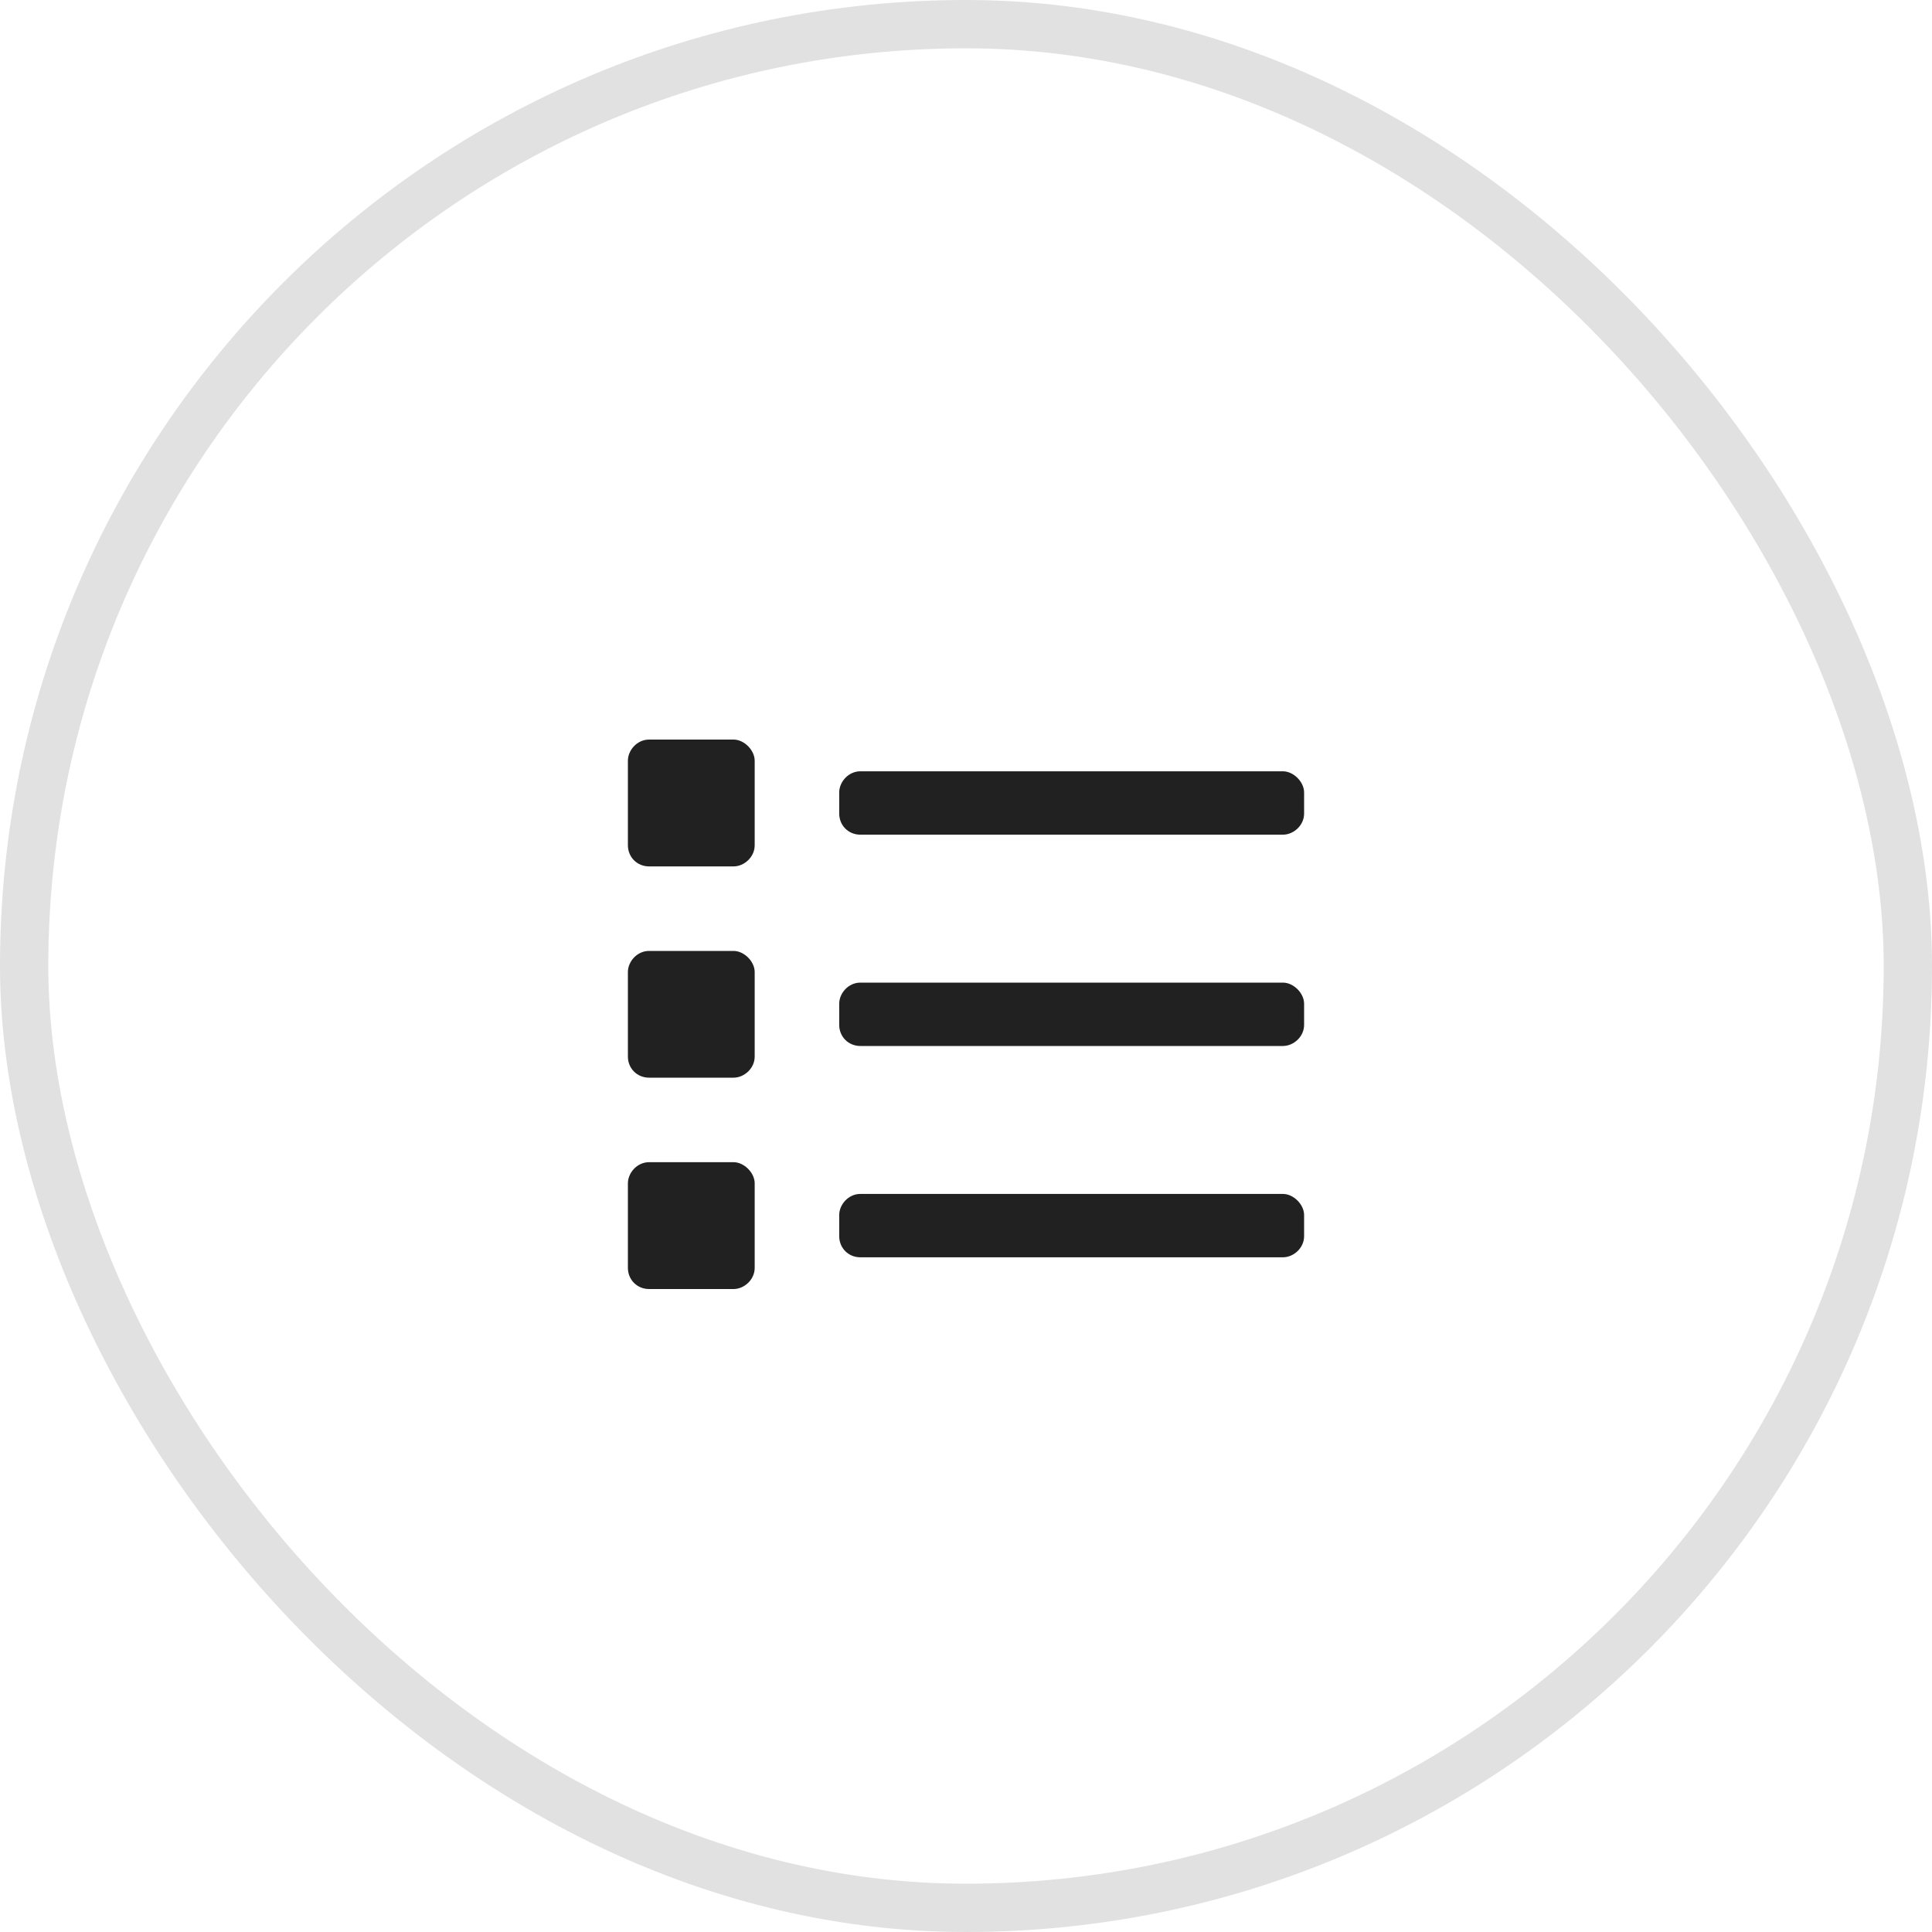 <svg width="40" height="40" viewBox="0 0 40 40" fill="none" xmlns="http://www.w3.org/2000/svg">
<rect x="0.5" y="0.5" width="39" height="39" rx="19.5" stroke="#E1E1E1"/>
<path d="M15.188 15.312C15.406 15.312 15.625 15.531 15.625 15.75V17.5C15.625 17.746 15.406 17.938 15.188 17.938H13.438C13.191 17.938 13 17.746 13 17.5V15.75C13 15.531 13.191 15.312 13.438 15.312H15.188ZM15.188 19.688C15.406 19.688 15.625 19.906 15.625 20.125V21.875C15.625 22.121 15.406 22.312 15.188 22.312H13.438C13.191 22.312 13 22.121 13 21.875V20.125C13 19.906 13.191 19.688 13.438 19.688H15.188ZM15.188 24.062C15.406 24.062 15.625 24.281 15.625 24.5V26.25C15.625 26.496 15.406 26.688 15.188 26.688H13.438C13.191 26.688 13 26.496 13 26.25V24.5C13 24.281 13.191 24.062 13.438 24.062H15.188ZM26.562 20.344C26.781 20.344 27 20.562 27 20.781V21.219C27 21.465 26.781 21.656 26.562 21.656H17.812C17.566 21.656 17.375 21.465 17.375 21.219V20.781C17.375 20.562 17.566 20.344 17.812 20.344H26.562ZM26.562 24.719C26.781 24.719 27 24.938 27 25.156V25.594C27 25.84 26.781 26.031 26.562 26.031H17.812C17.566 26.031 17.375 25.84 17.375 25.594V25.156C17.375 24.938 17.566 24.719 17.812 24.719H26.562ZM26.562 15.969C26.781 15.969 27 16.188 27 16.406V16.844C27 17.09 26.781 17.281 26.562 17.281H17.812C17.566 17.281 17.375 17.09 17.375 16.844V16.406C17.375 16.188 17.566 15.969 17.812 15.969H26.562Z" fill="#212121"/>
</svg>
